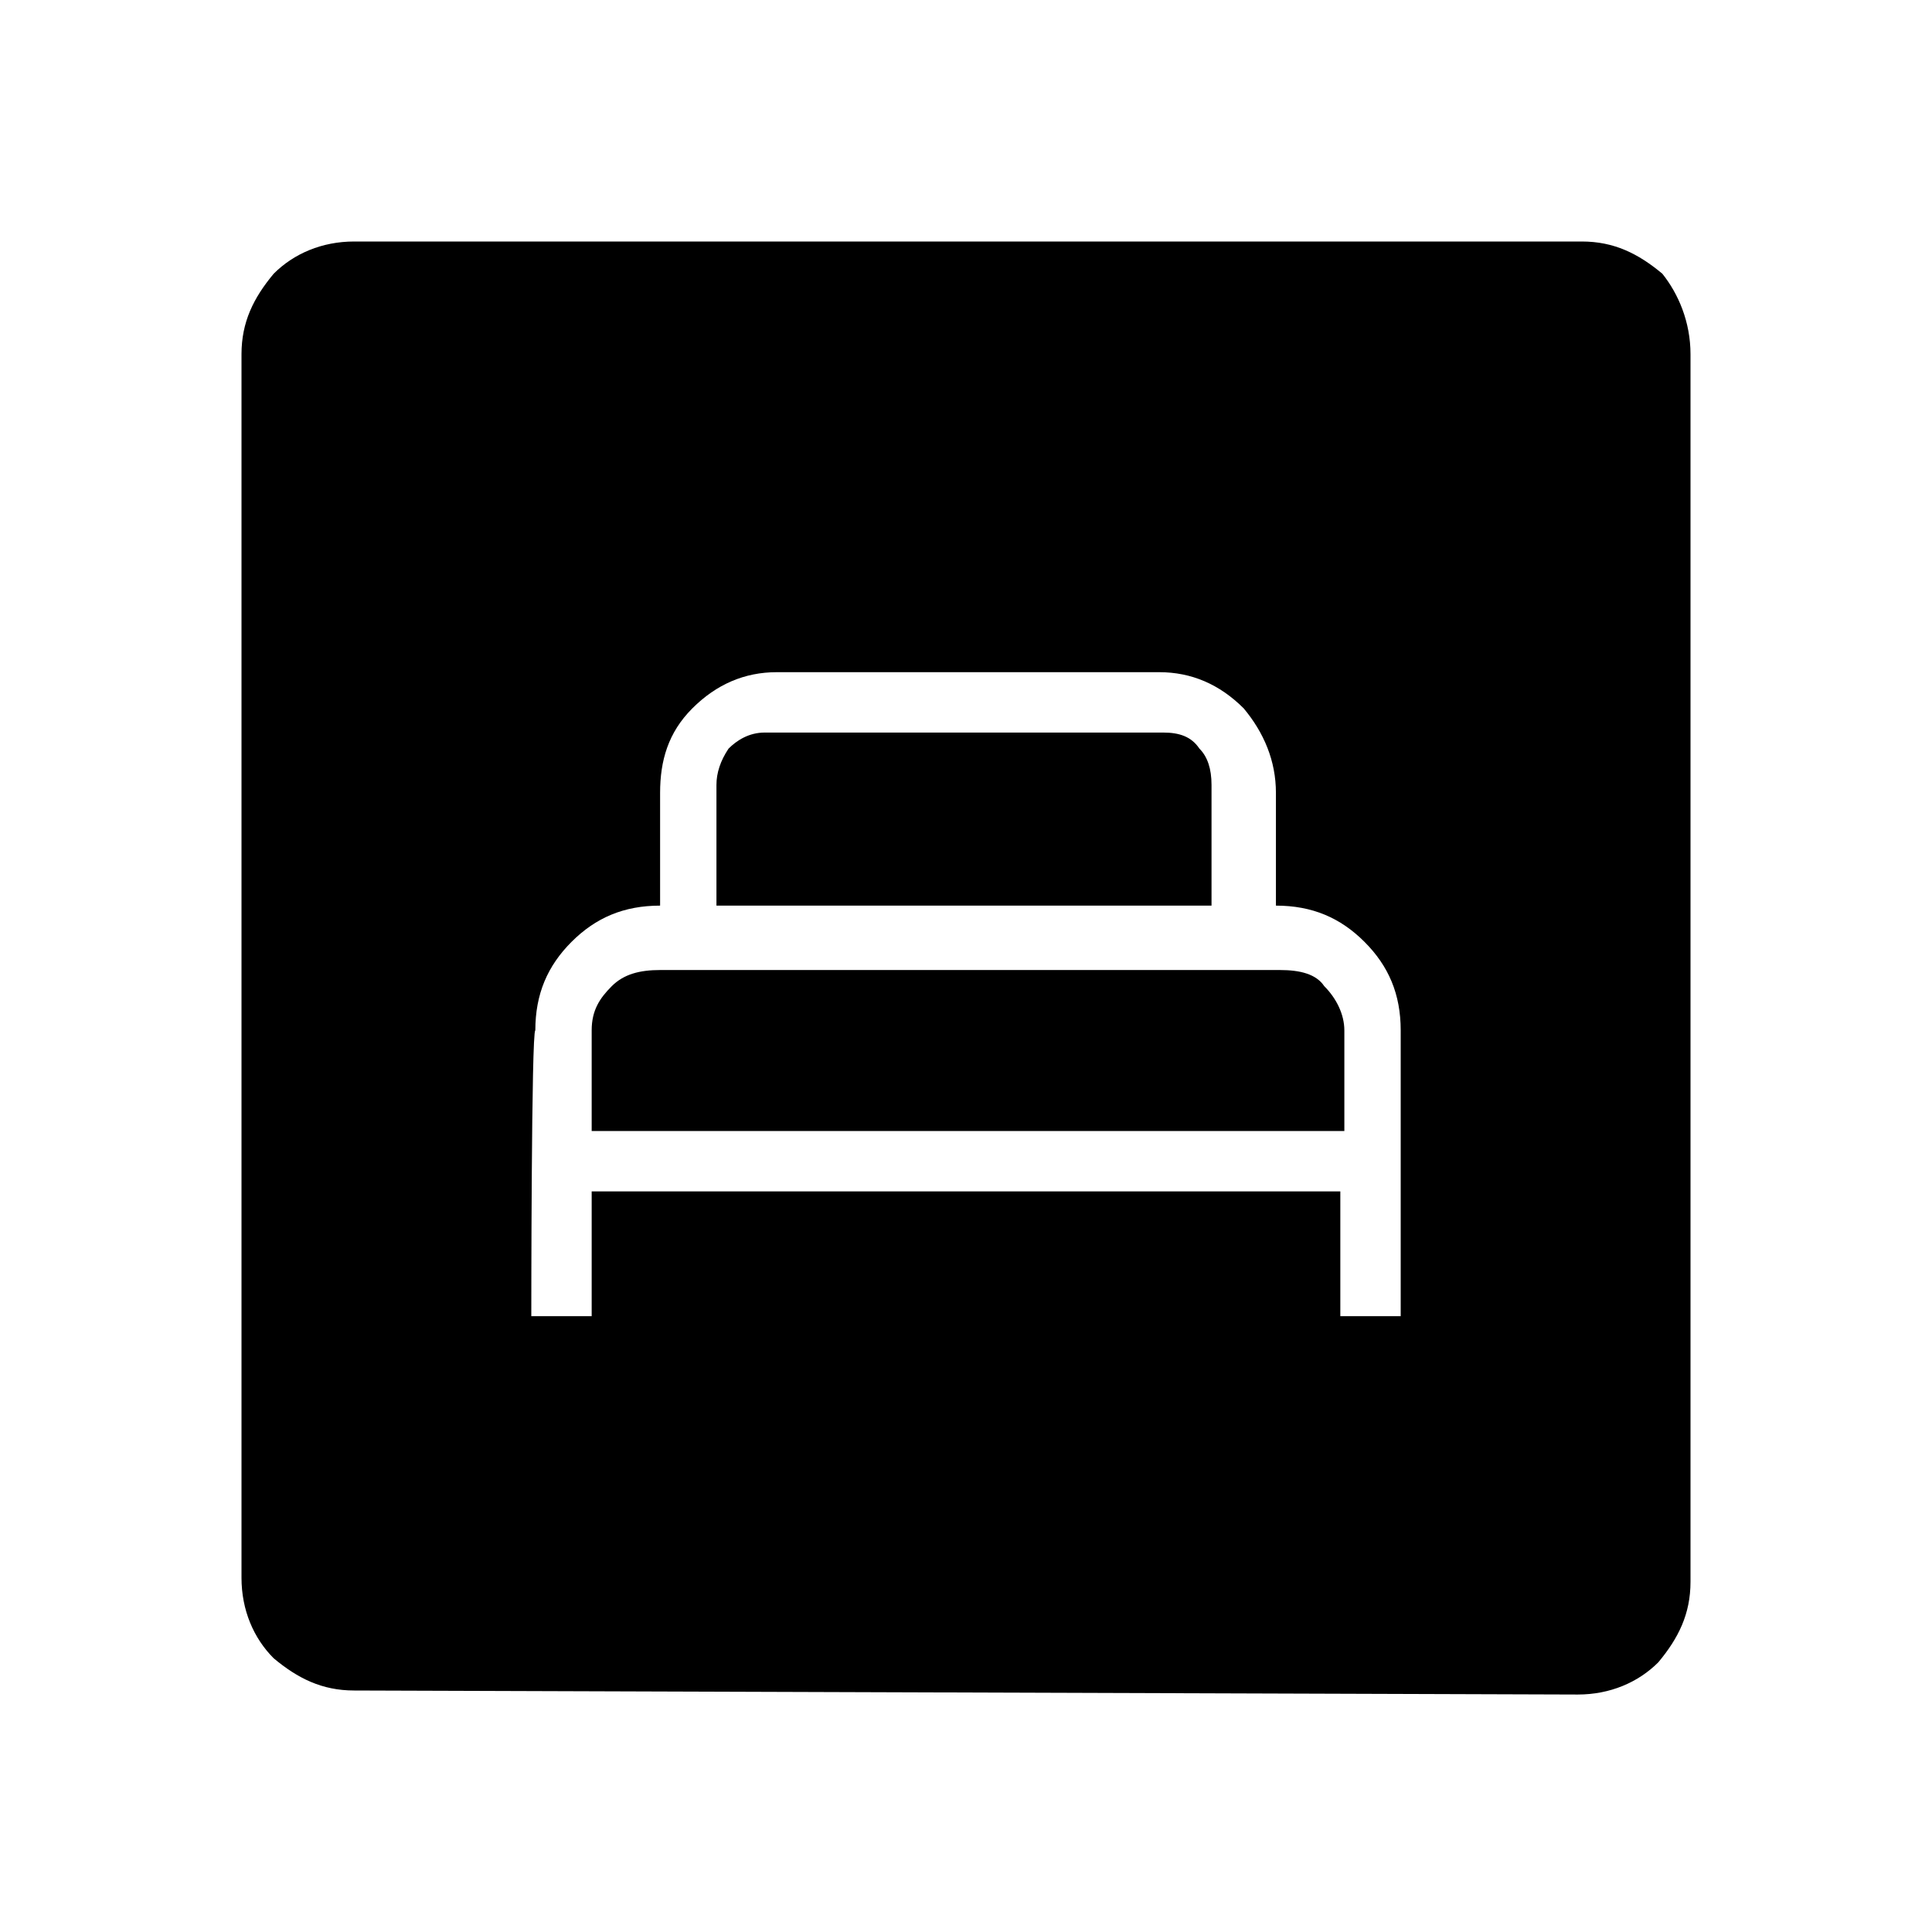 <?xml version="1.0" encoding="utf-8"?>
<!-- Generator: Adobe Illustrator 26.3.1, SVG Export Plug-In . SVG Version: 6.00 Build 0)  -->
<svg version="1.1" id="Слой_1" xmlns="http://www.w3.org/2000/svg" xmlns:xlink="http://www.w3.org/1999/xlink" x="0px" y="0px"
	 viewBox="0 0 48 48" style="enable-background:new 0 0 48 48;" xml:space="preserve">
<path d="M13.2,32.7h1.5v-3.1h18.6v3.1h1.5v-7.1c0-0.9-0.3-1.6-0.9-2.2c-0.6-0.6-1.3-0.9-2.2-0.9v-2.8c0-0.8-0.3-1.5-0.8-2.1
	c-0.6-0.6-1.3-0.9-2.1-0.9h-9.5c-0.8,0-1.5,0.3-2.1,0.9s-0.8,1.3-0.8,2.1v2.8c-0.9,0-1.6,0.3-2.2,0.9c-0.6,0.6-0.9,1.3-0.9,2.2
	C13.2,25.6,13.2,32.7,13.2,32.7z M14.7,28.1v-2.5c0-0.5,0.2-0.8,0.5-1.1c0.3-0.3,0.7-0.4,1.2-0.4h15.4c0.5,0,0.9,0.1,1.1,0.4
	c0.3,0.3,0.5,0.7,0.5,1.1v2.5C33.3,28.1,14.7,28.1,14.7,28.1z M17.8,22.5v-3c0-0.3,0.1-0.6,0.3-0.9c0.2-0.2,0.5-0.4,0.9-0.4h9.9
	c0.4,0,0.7,0.1,0.9,0.4c0.2,0.2,0.3,0.5,0.3,0.9v3H17.8z M8.8,42c-0.8,0-1.4-0.3-2-0.8C6.3,40.7,6,40,6,39.2V8.8
	c0-0.8,0.3-1.4,0.8-2C7.3,6.3,8,6,8.8,6h30.5c0.8,0,1.4,0.3,2,0.8C41.7,7.3,42,8,42,8.8v30.5c0,0.8-0.3,1.4-0.8,2
	c-0.5,0.5-1.2,0.8-2,0.8L8.8,42L8.8,42z"/>
</svg>
